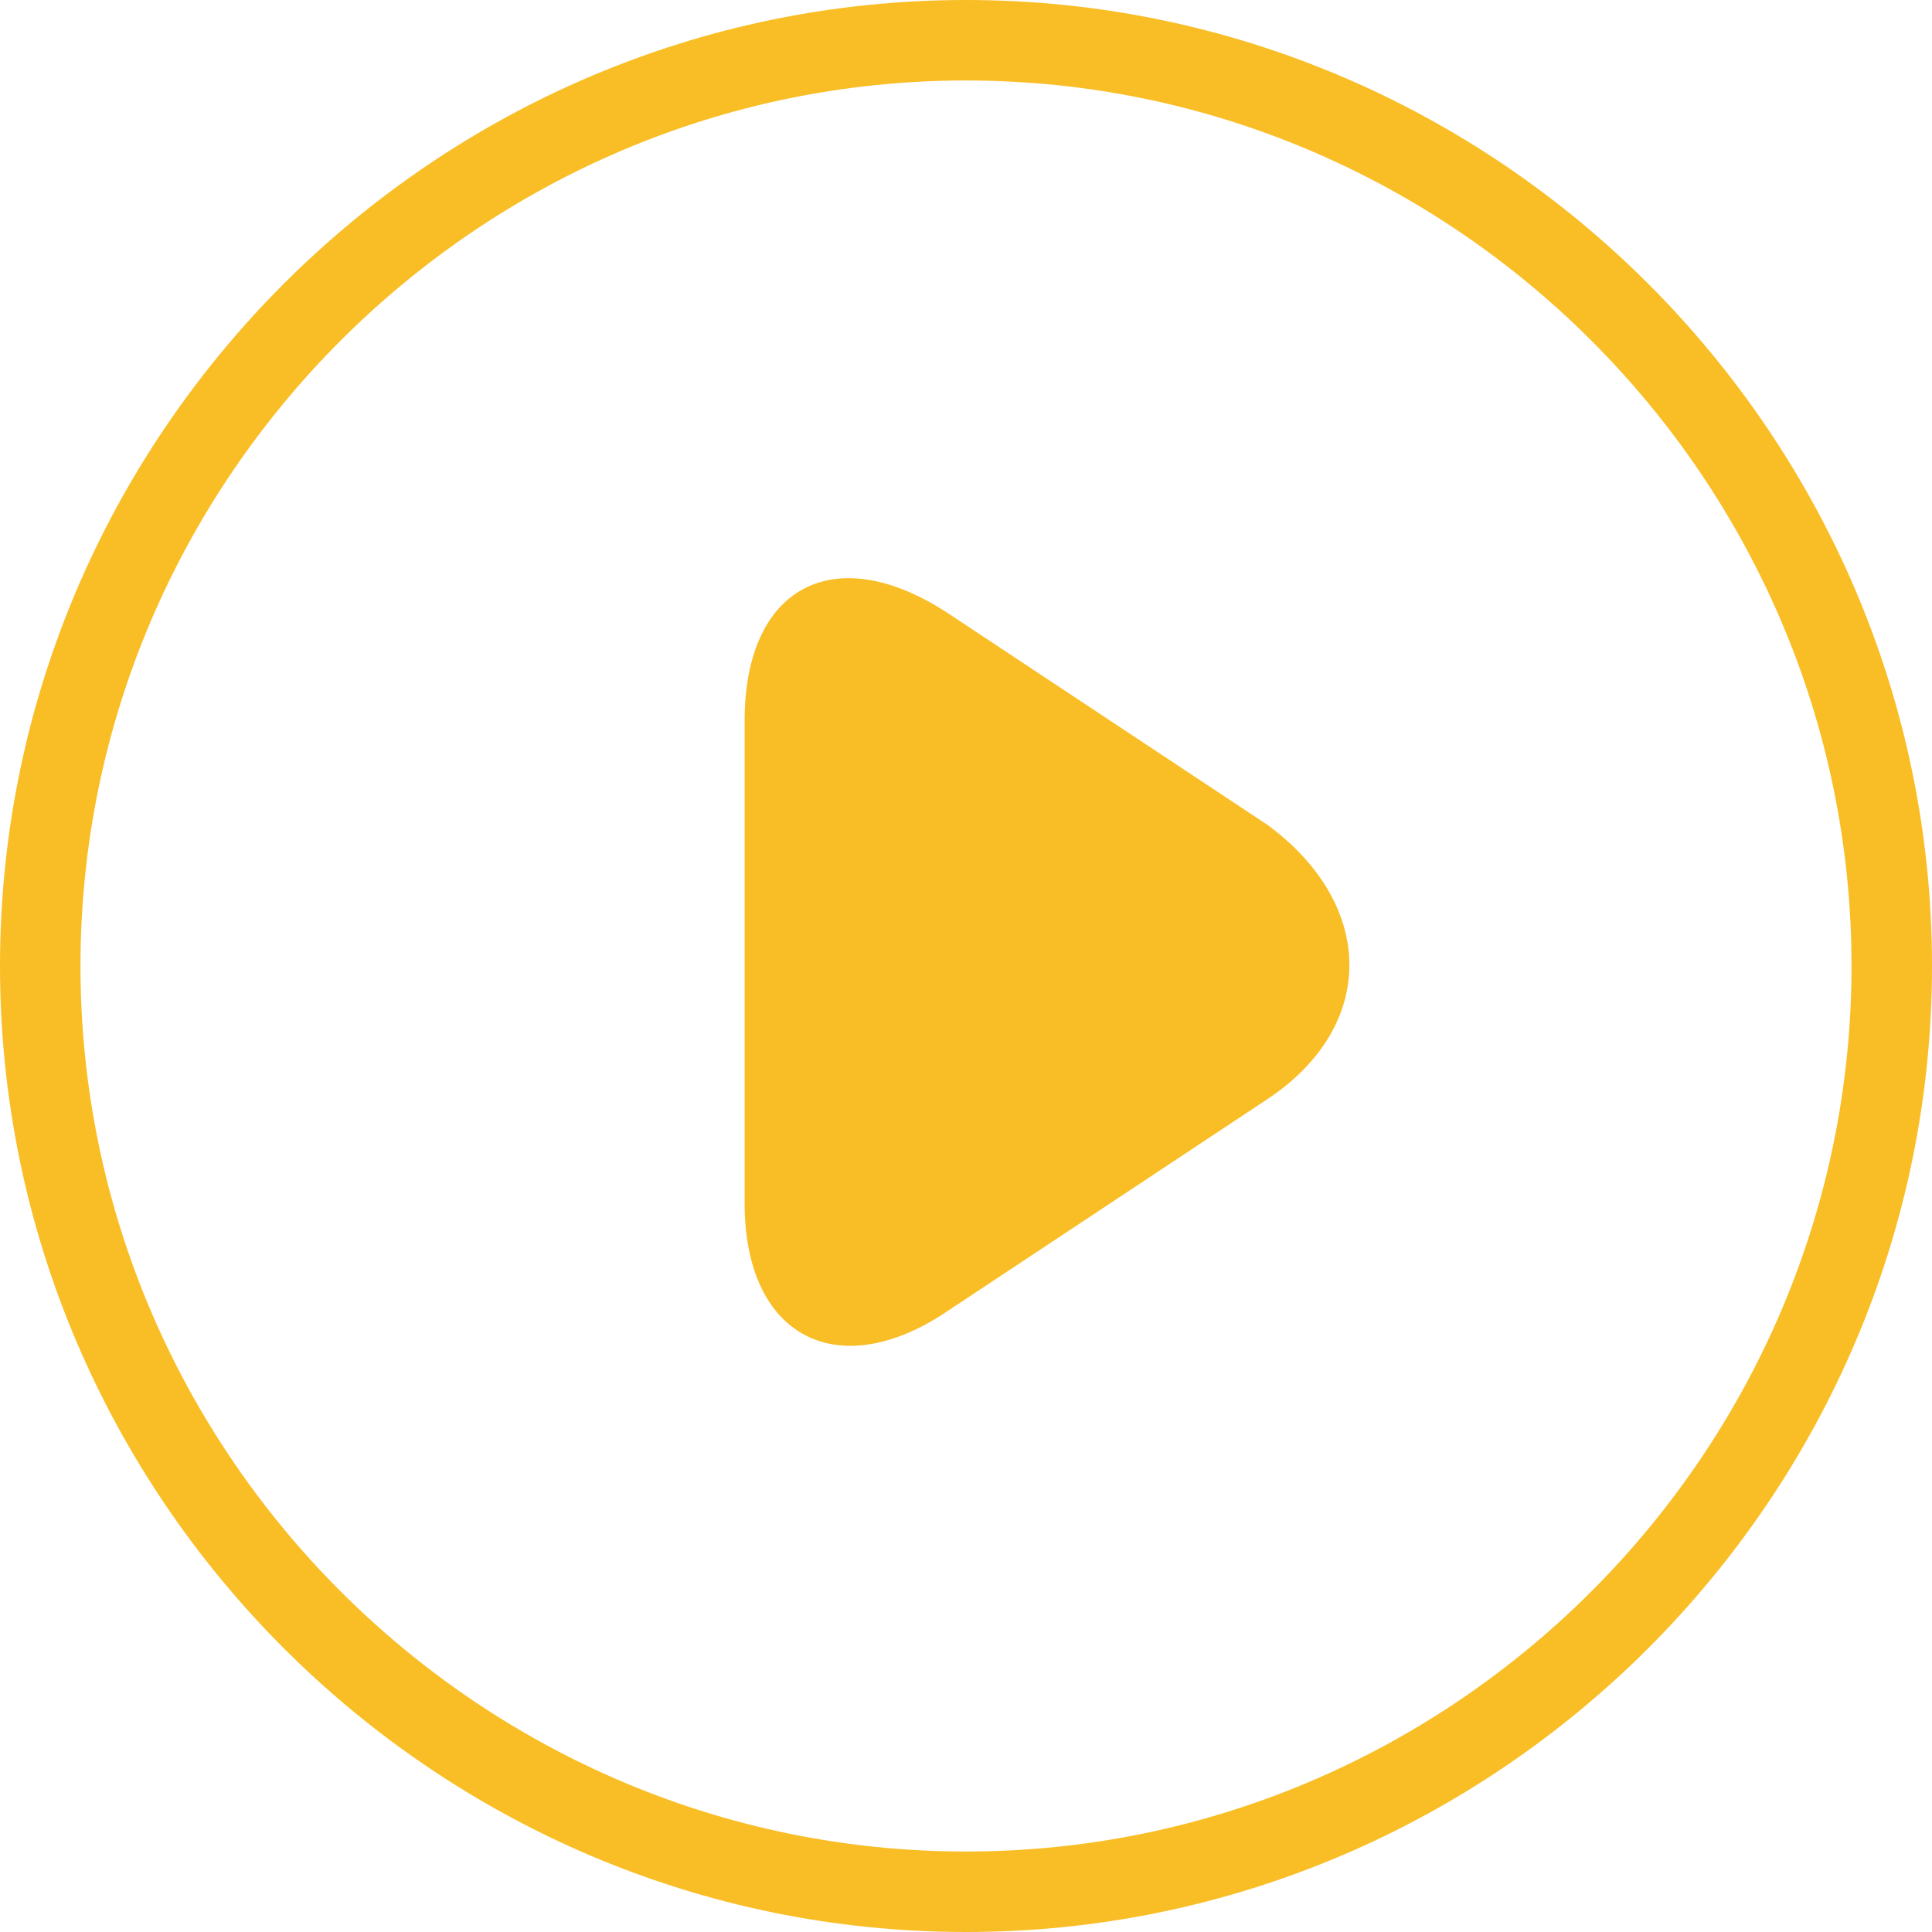 <svg width="50" height="50" viewBox="0 0 50 50" fill="none" xmlns="http://www.w3.org/2000/svg">
<path d="M25 50C11.25 50 0 38.75 0 25C0 11.25 11.25 6.10352e-05 25 6.10352e-05C38.75 6.10352e-05 50 11.25 50 25C50 38.75 38.75 50 25 50ZM25 2.083C12.396 2.083 2.083 12.396 2.083 25C2.083 37.604 12.396 47.917 25 47.917C37.604 47.917 47.917 37.604 47.917 25C47.917 12.396 37.604 2.083 25 2.083Z" fill="#F9BE26"/>
<path d="M32.812 28.438L24.479 33.959C21.667 35.834 19.271 34.584 19.271 31.146V18.646C19.271 15.209 21.562 13.959 24.479 15.834L32.812 21.354C35.625 23.438 35.625 26.563 32.812 28.438V28.438Z" fill="#F9BE26"/>
</svg>
